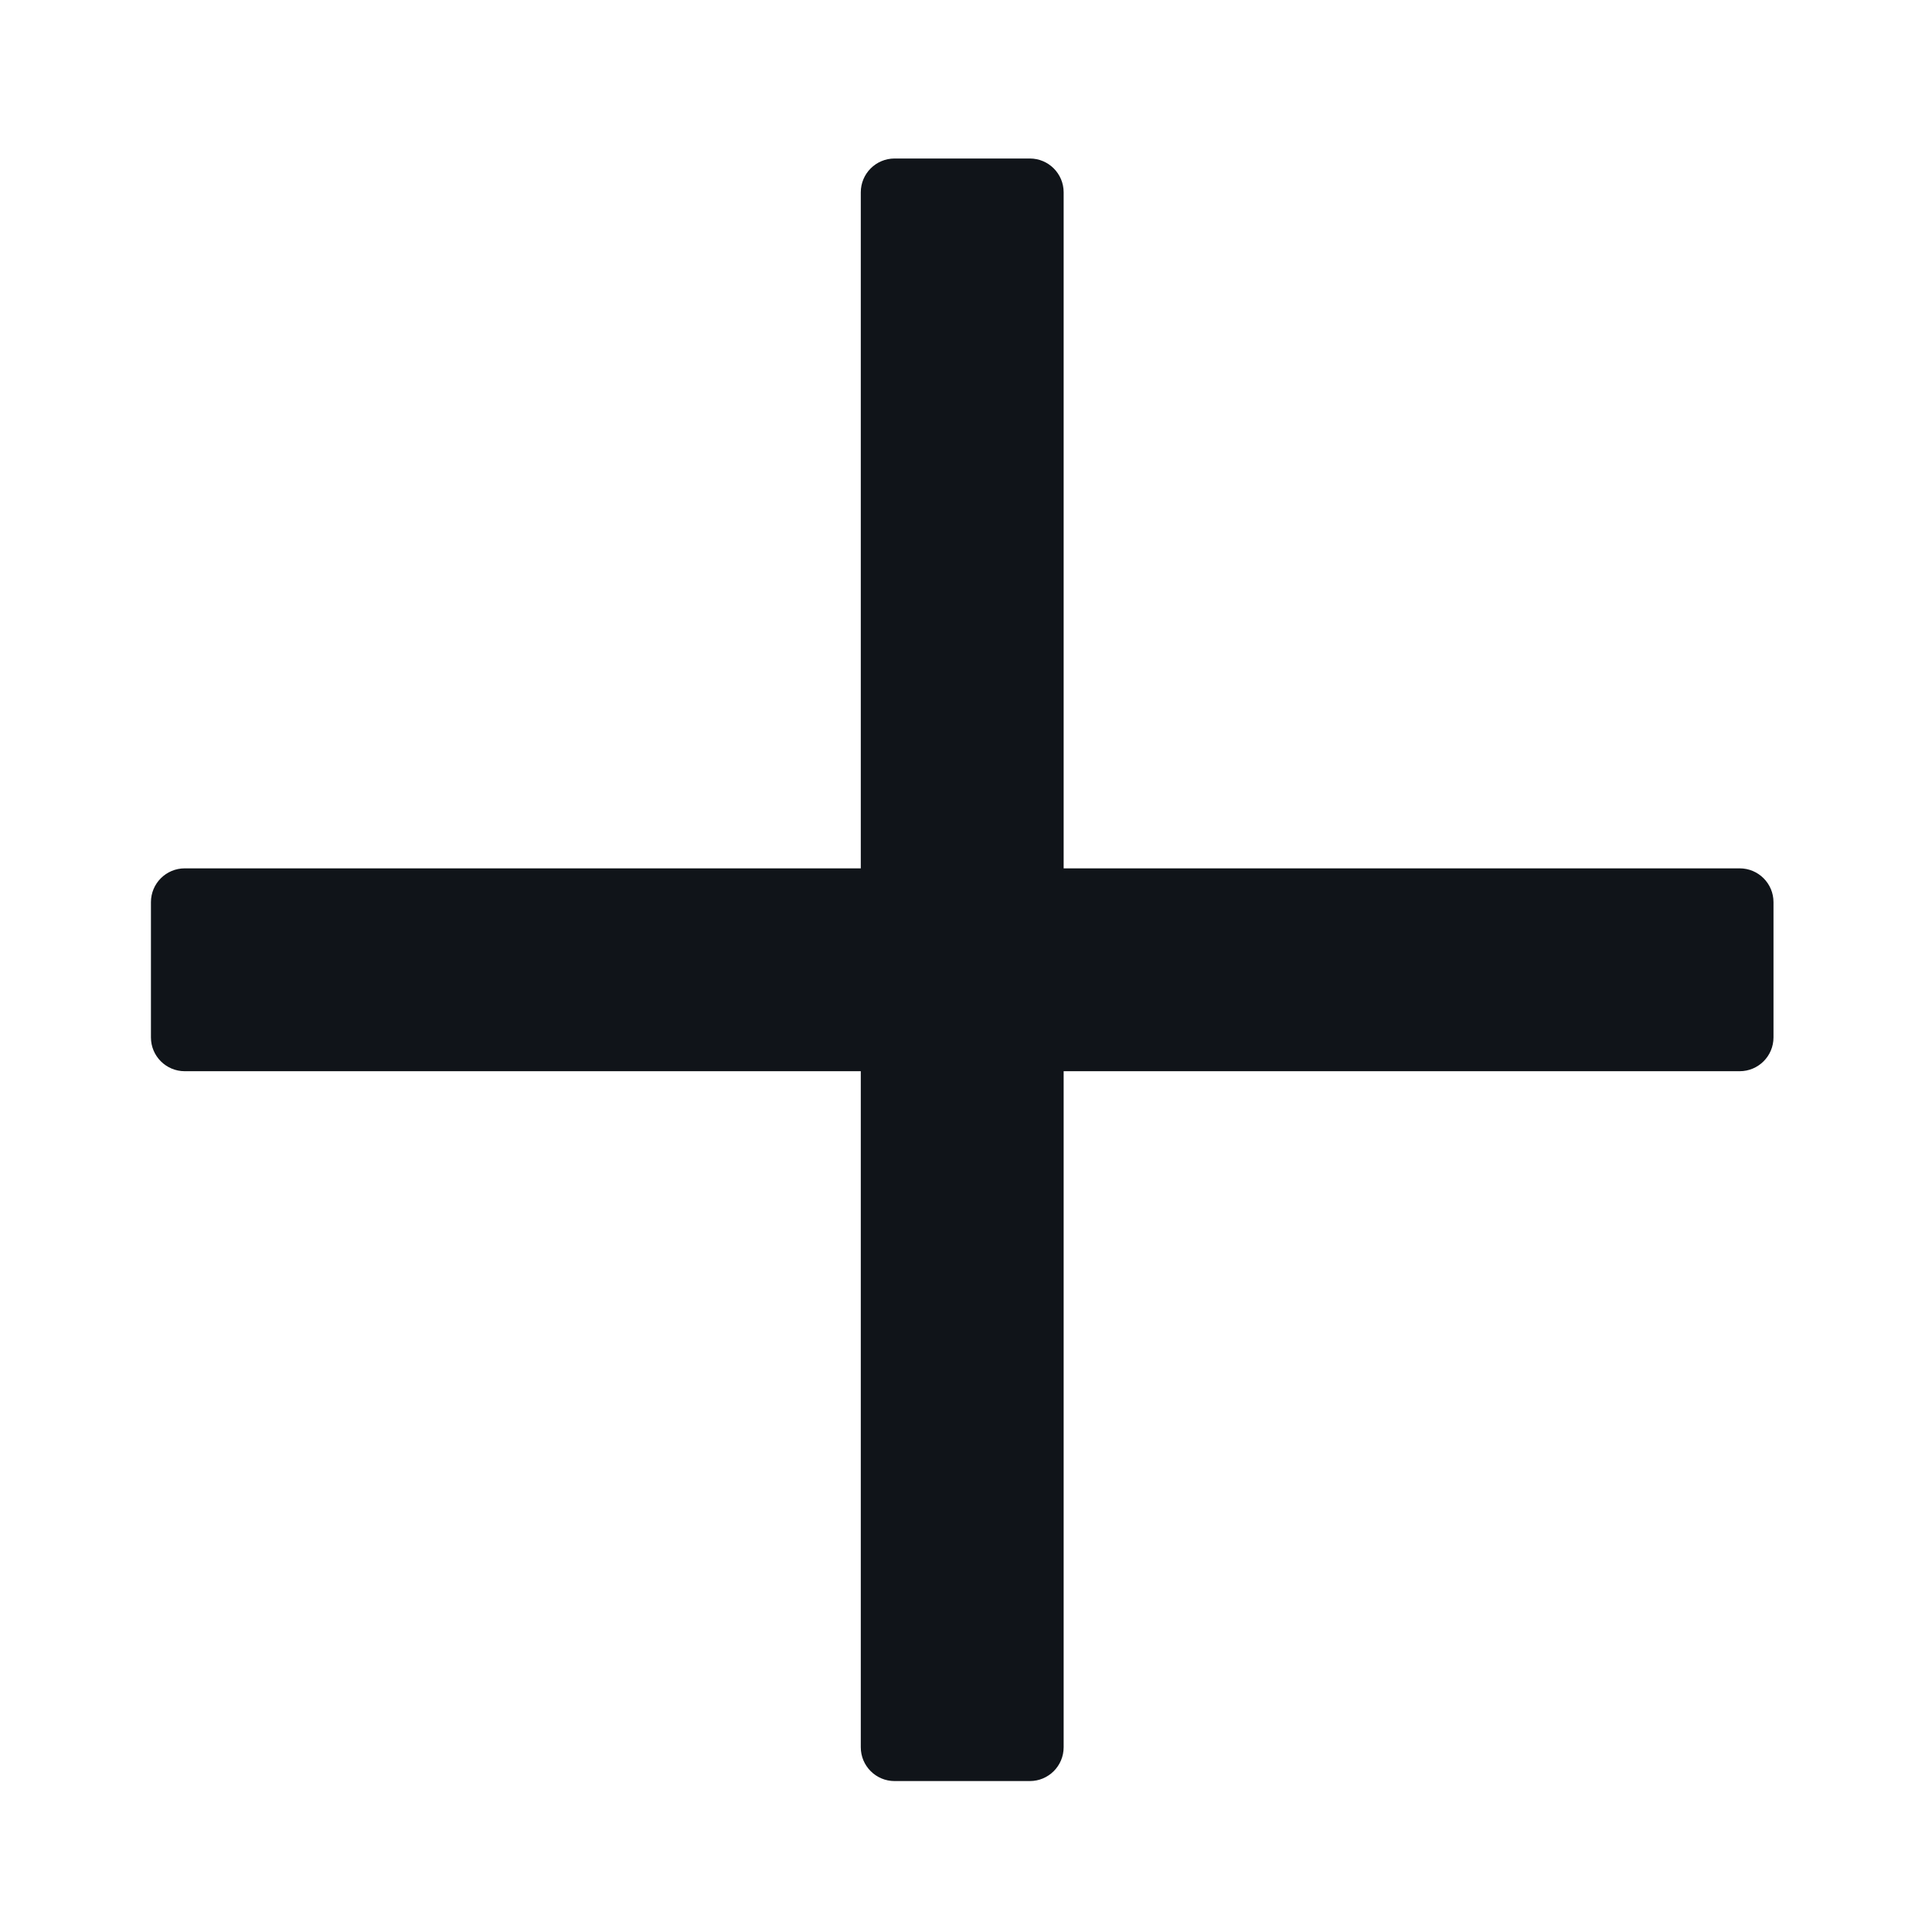 <svg width="24" height="24" viewBox="0 0 24 24" fill="none" xmlns="http://www.w3.org/2000/svg">
<path d="M21.611 10.787H13.213V2.389C13.213 2.157 13.025 1.969 12.793 1.969H11.113C10.881 1.969 10.693 2.157 10.693 2.389V10.787H2.295C2.063 10.787 1.875 10.975 1.875 11.207V12.887C1.875 13.119 2.063 13.307 2.295 13.307H10.693V21.705C10.693 21.937 10.881 22.125 11.113 22.125H12.793C13.025 22.125 13.213 21.937 13.213 21.705V13.307H21.611C21.843 13.307 22.031 13.119 22.031 12.887V11.207C22.031 10.975 21.843 10.787 21.611 10.787Z" fill="#101419"/>
</svg>
